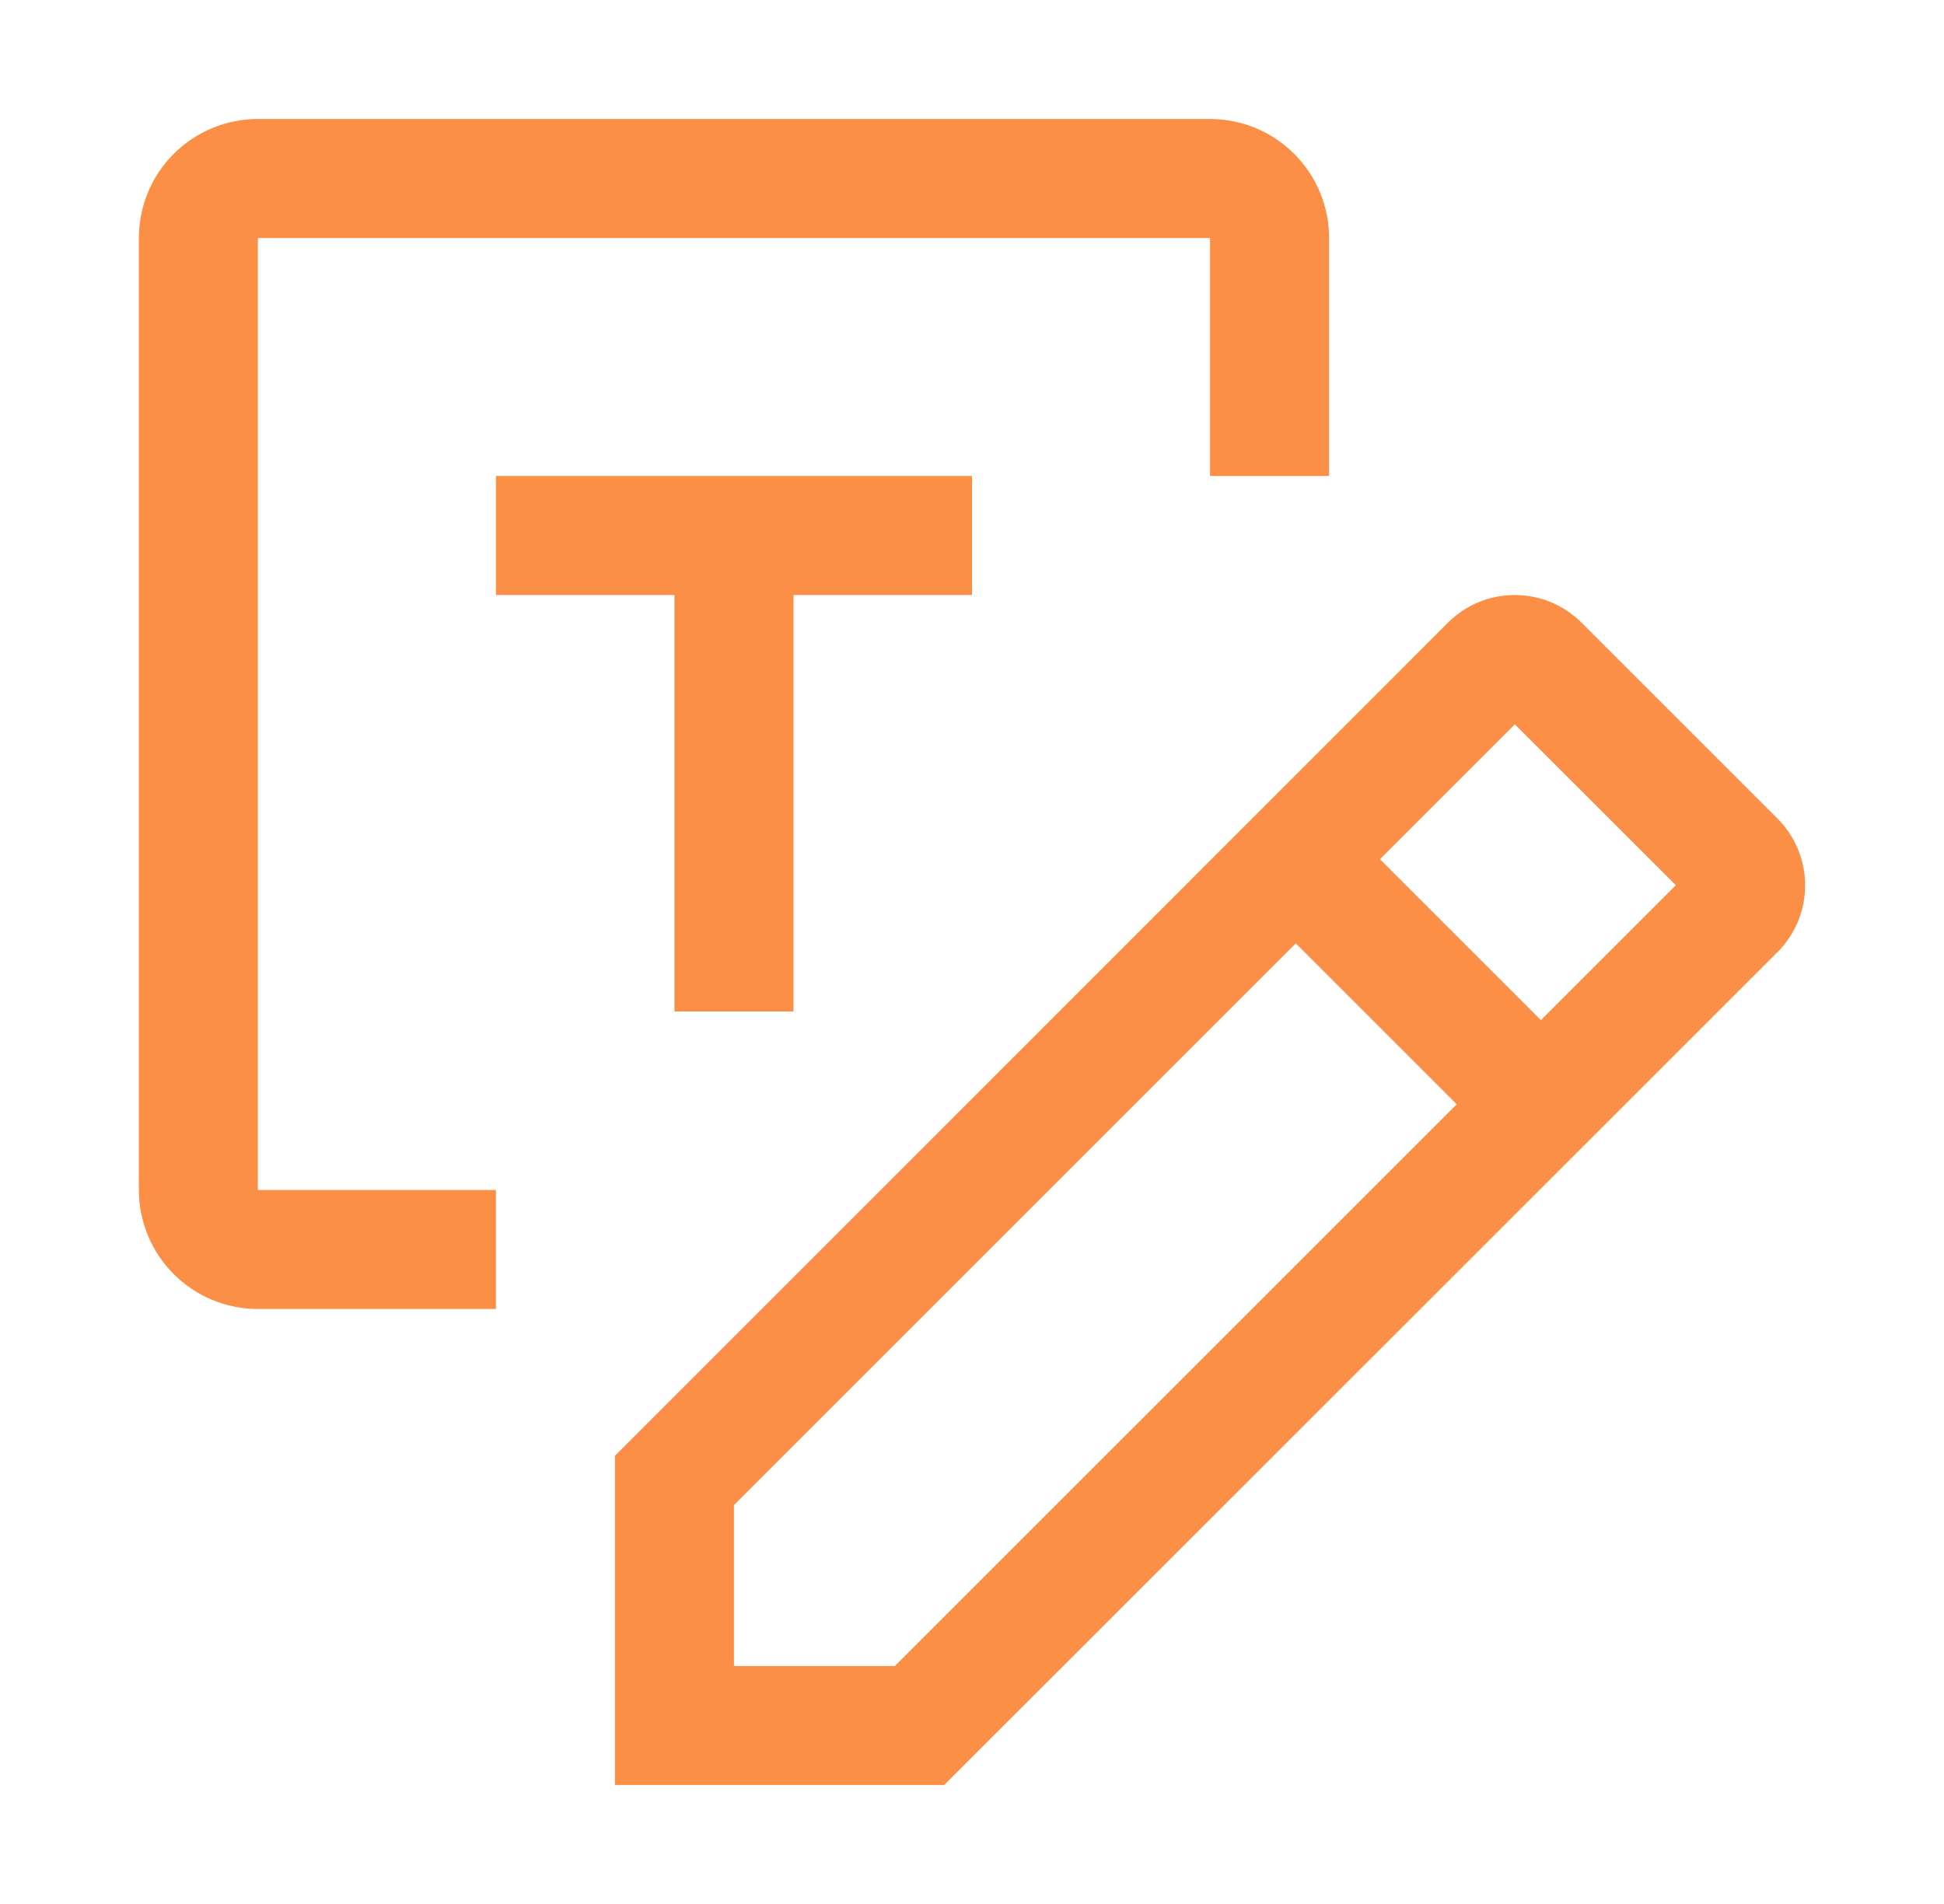<svg width="49" height="48" viewBox="0 0 49 48" fill="none" xmlns="http://www.w3.org/2000/svg">
<g opacity="0.8">
<path fill-rule="evenodd" clip-rule="evenodd" d="M6.5 30H12.5V33H6.5C5.704 33 4.941 32.684 4.379 32.121C3.816 31.559 3.5 30.796 3.5 30V6C3.5 5.204 3.816 4.441 4.379 3.879C4.941 3.316 5.704 3 6.5 3H30.5C31.296 3 32.059 3.316 32.621 3.879C33.184 4.441 33.5 5.204 33.5 6V12H30.5V6H6.5V30ZM20 25.5V15H24.5V12H12.5V15H17V25.5H20ZM44.806 20.64L39.86 15.694C39.414 15.25 38.81 15 38.18 15C37.55 15 36.946 15.25 36.5 15.694L15.5 36.701V45H23.799L44.806 24C45.25 23.554 45.5 22.95 45.5 22.32C45.5 21.69 45.25 21.086 44.806 20.64ZM22.556 42H18.5V37.944L32.661 23.782L36.718 27.839L22.556 42ZM38.839 25.718L34.782 21.661L38.183 18.261L42.24 22.317L38.839 25.718Z" fill="#F97316"/>
</g>
</svg>
